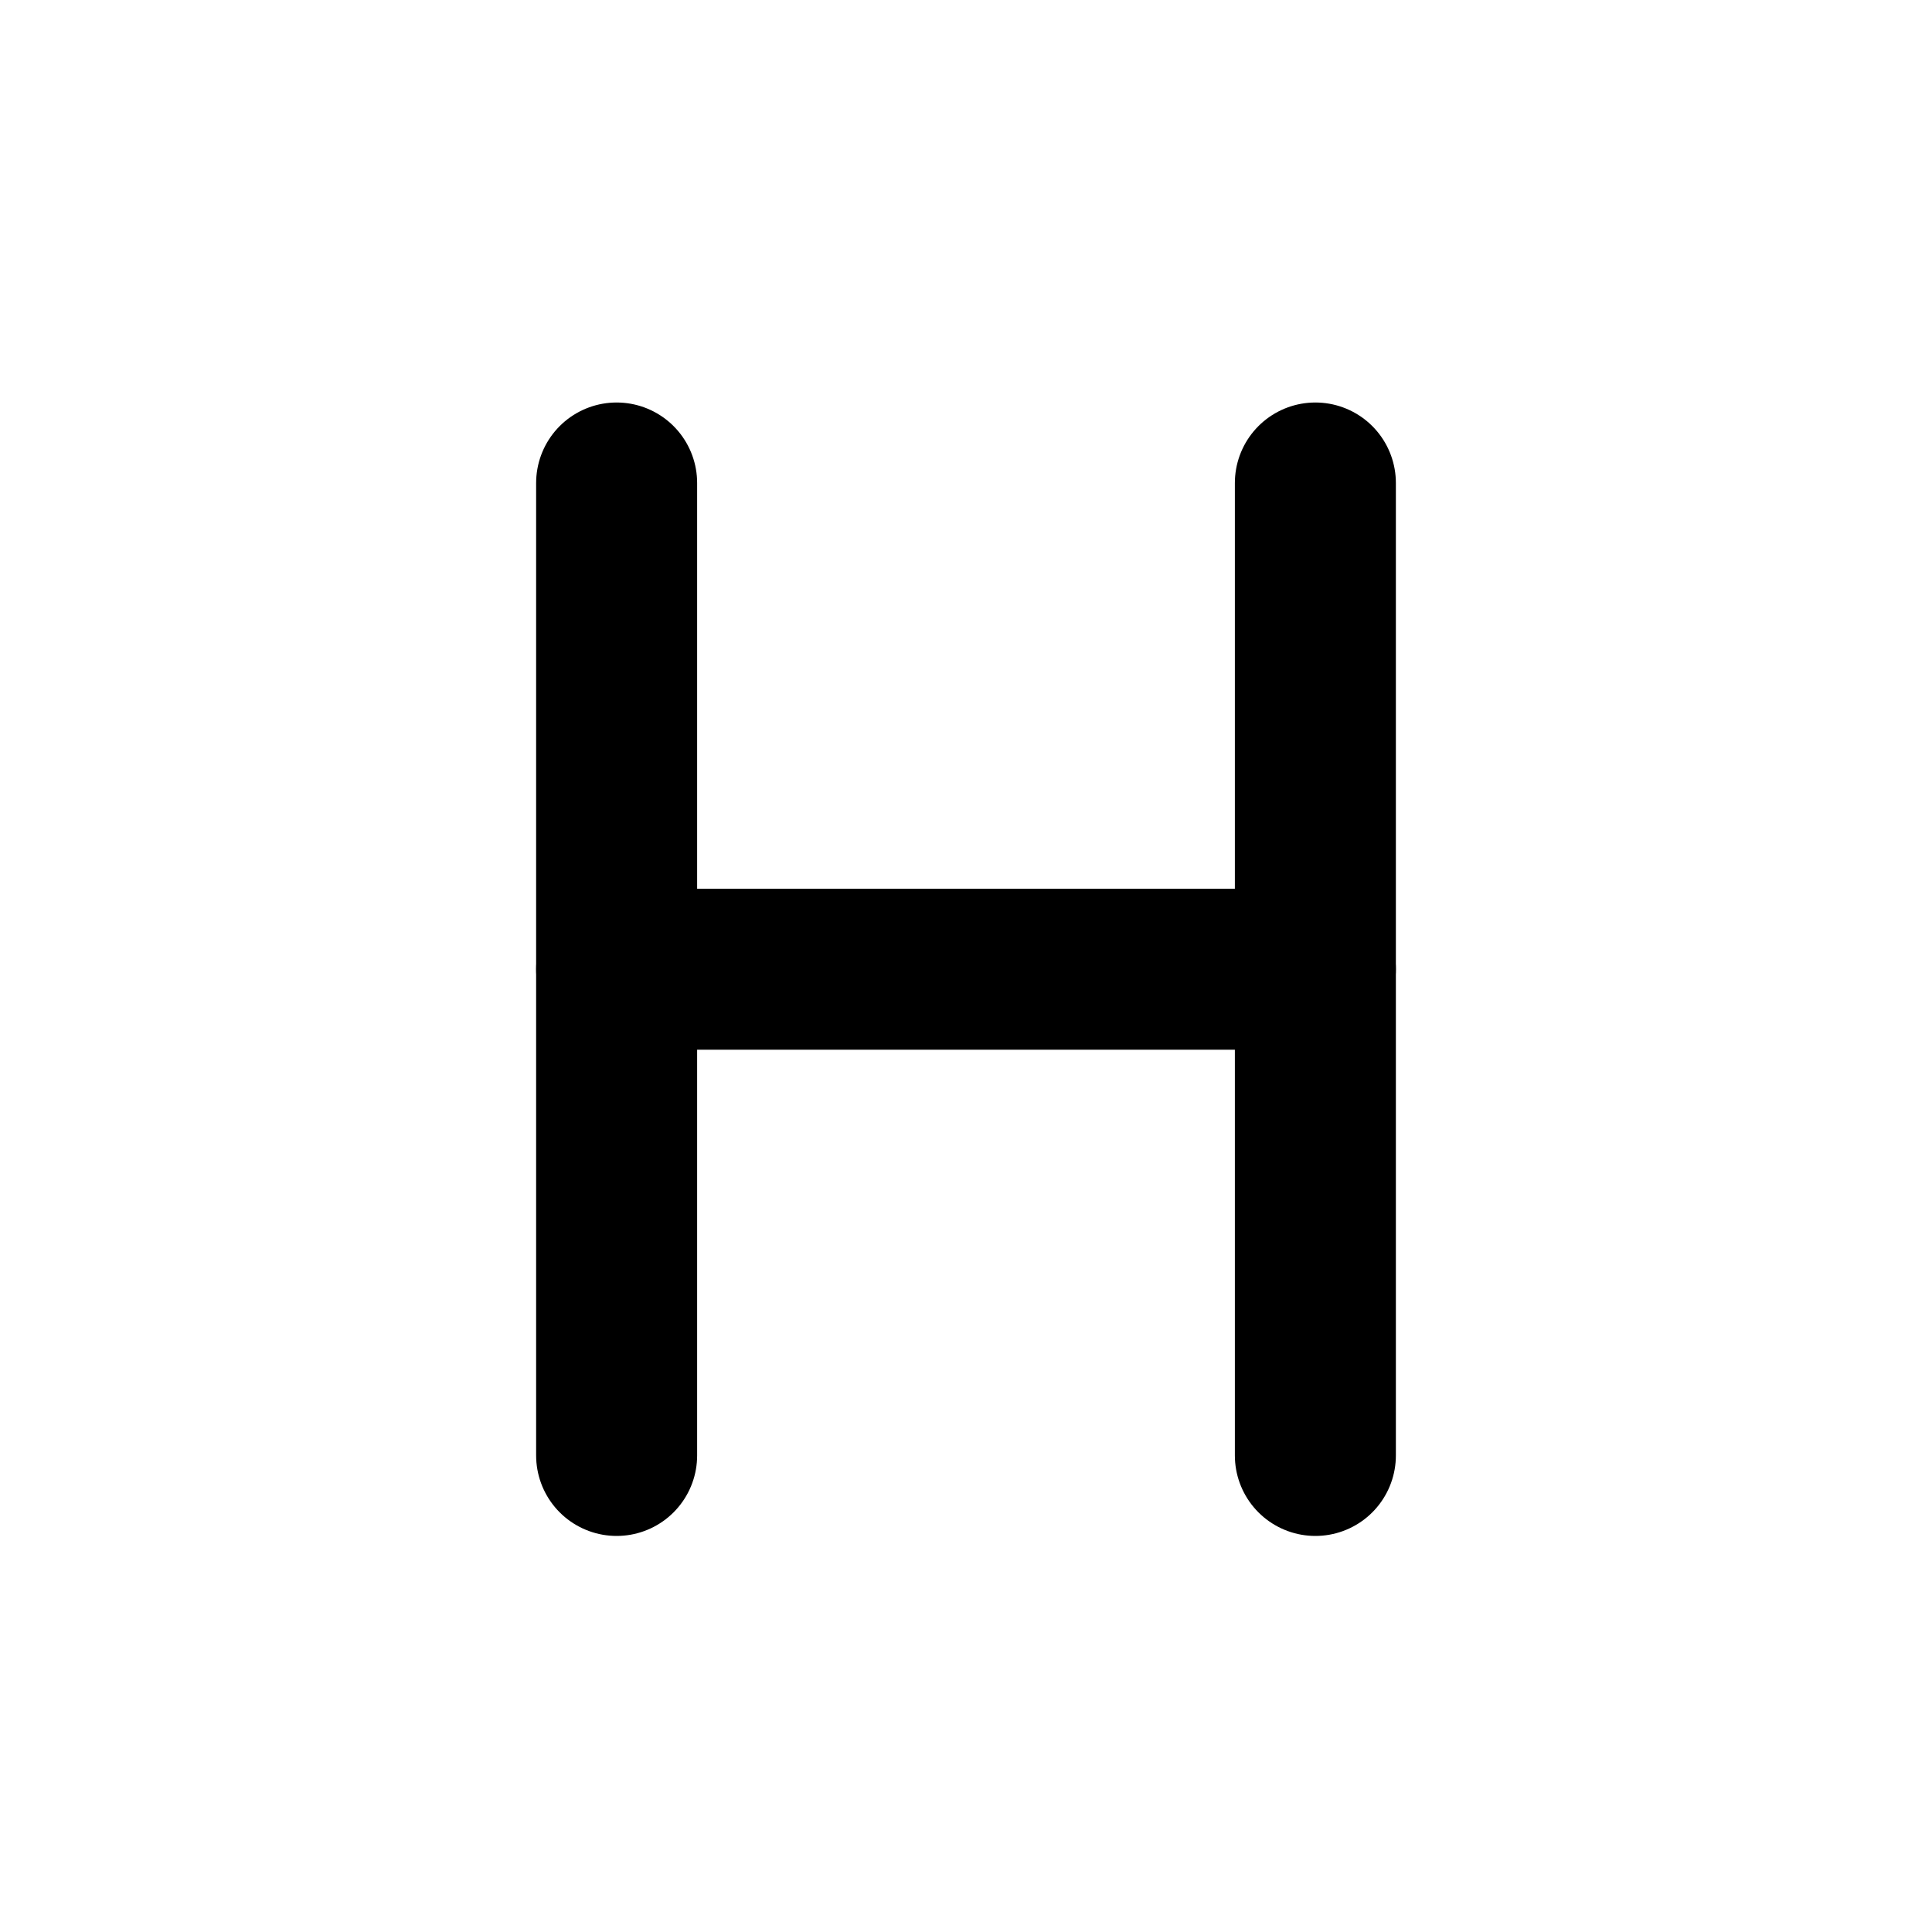 <svg xmlns="http://www.w3.org/2000/svg" viewBox="0 0 24 24"><defs><style>.cls-1,.cls-2{fill:none;}.cls-2{stroke:#000;stroke-linecap:round;stroke-linejoin:round;stroke-width:2px;}</style></defs><title>header</title><g id="Layer_2" data-name="Layer 2"><g id="Layer_1-2" data-name="Layer 1"><rect class="cls-1" width="24" height="24"/><rect class="cls-1" x="3" y="3" width="18" height="18"/><line class="cls-2" x1="7.66" y1="6" x2="7.66" y2="18.08"/><line class="cls-2" x1="16.34" y1="6" x2="16.34" y2="18.08"/><line class="cls-2" x1="7.66" y1="12.04" x2="16.34" y2="12.04"/></g></g></svg>
